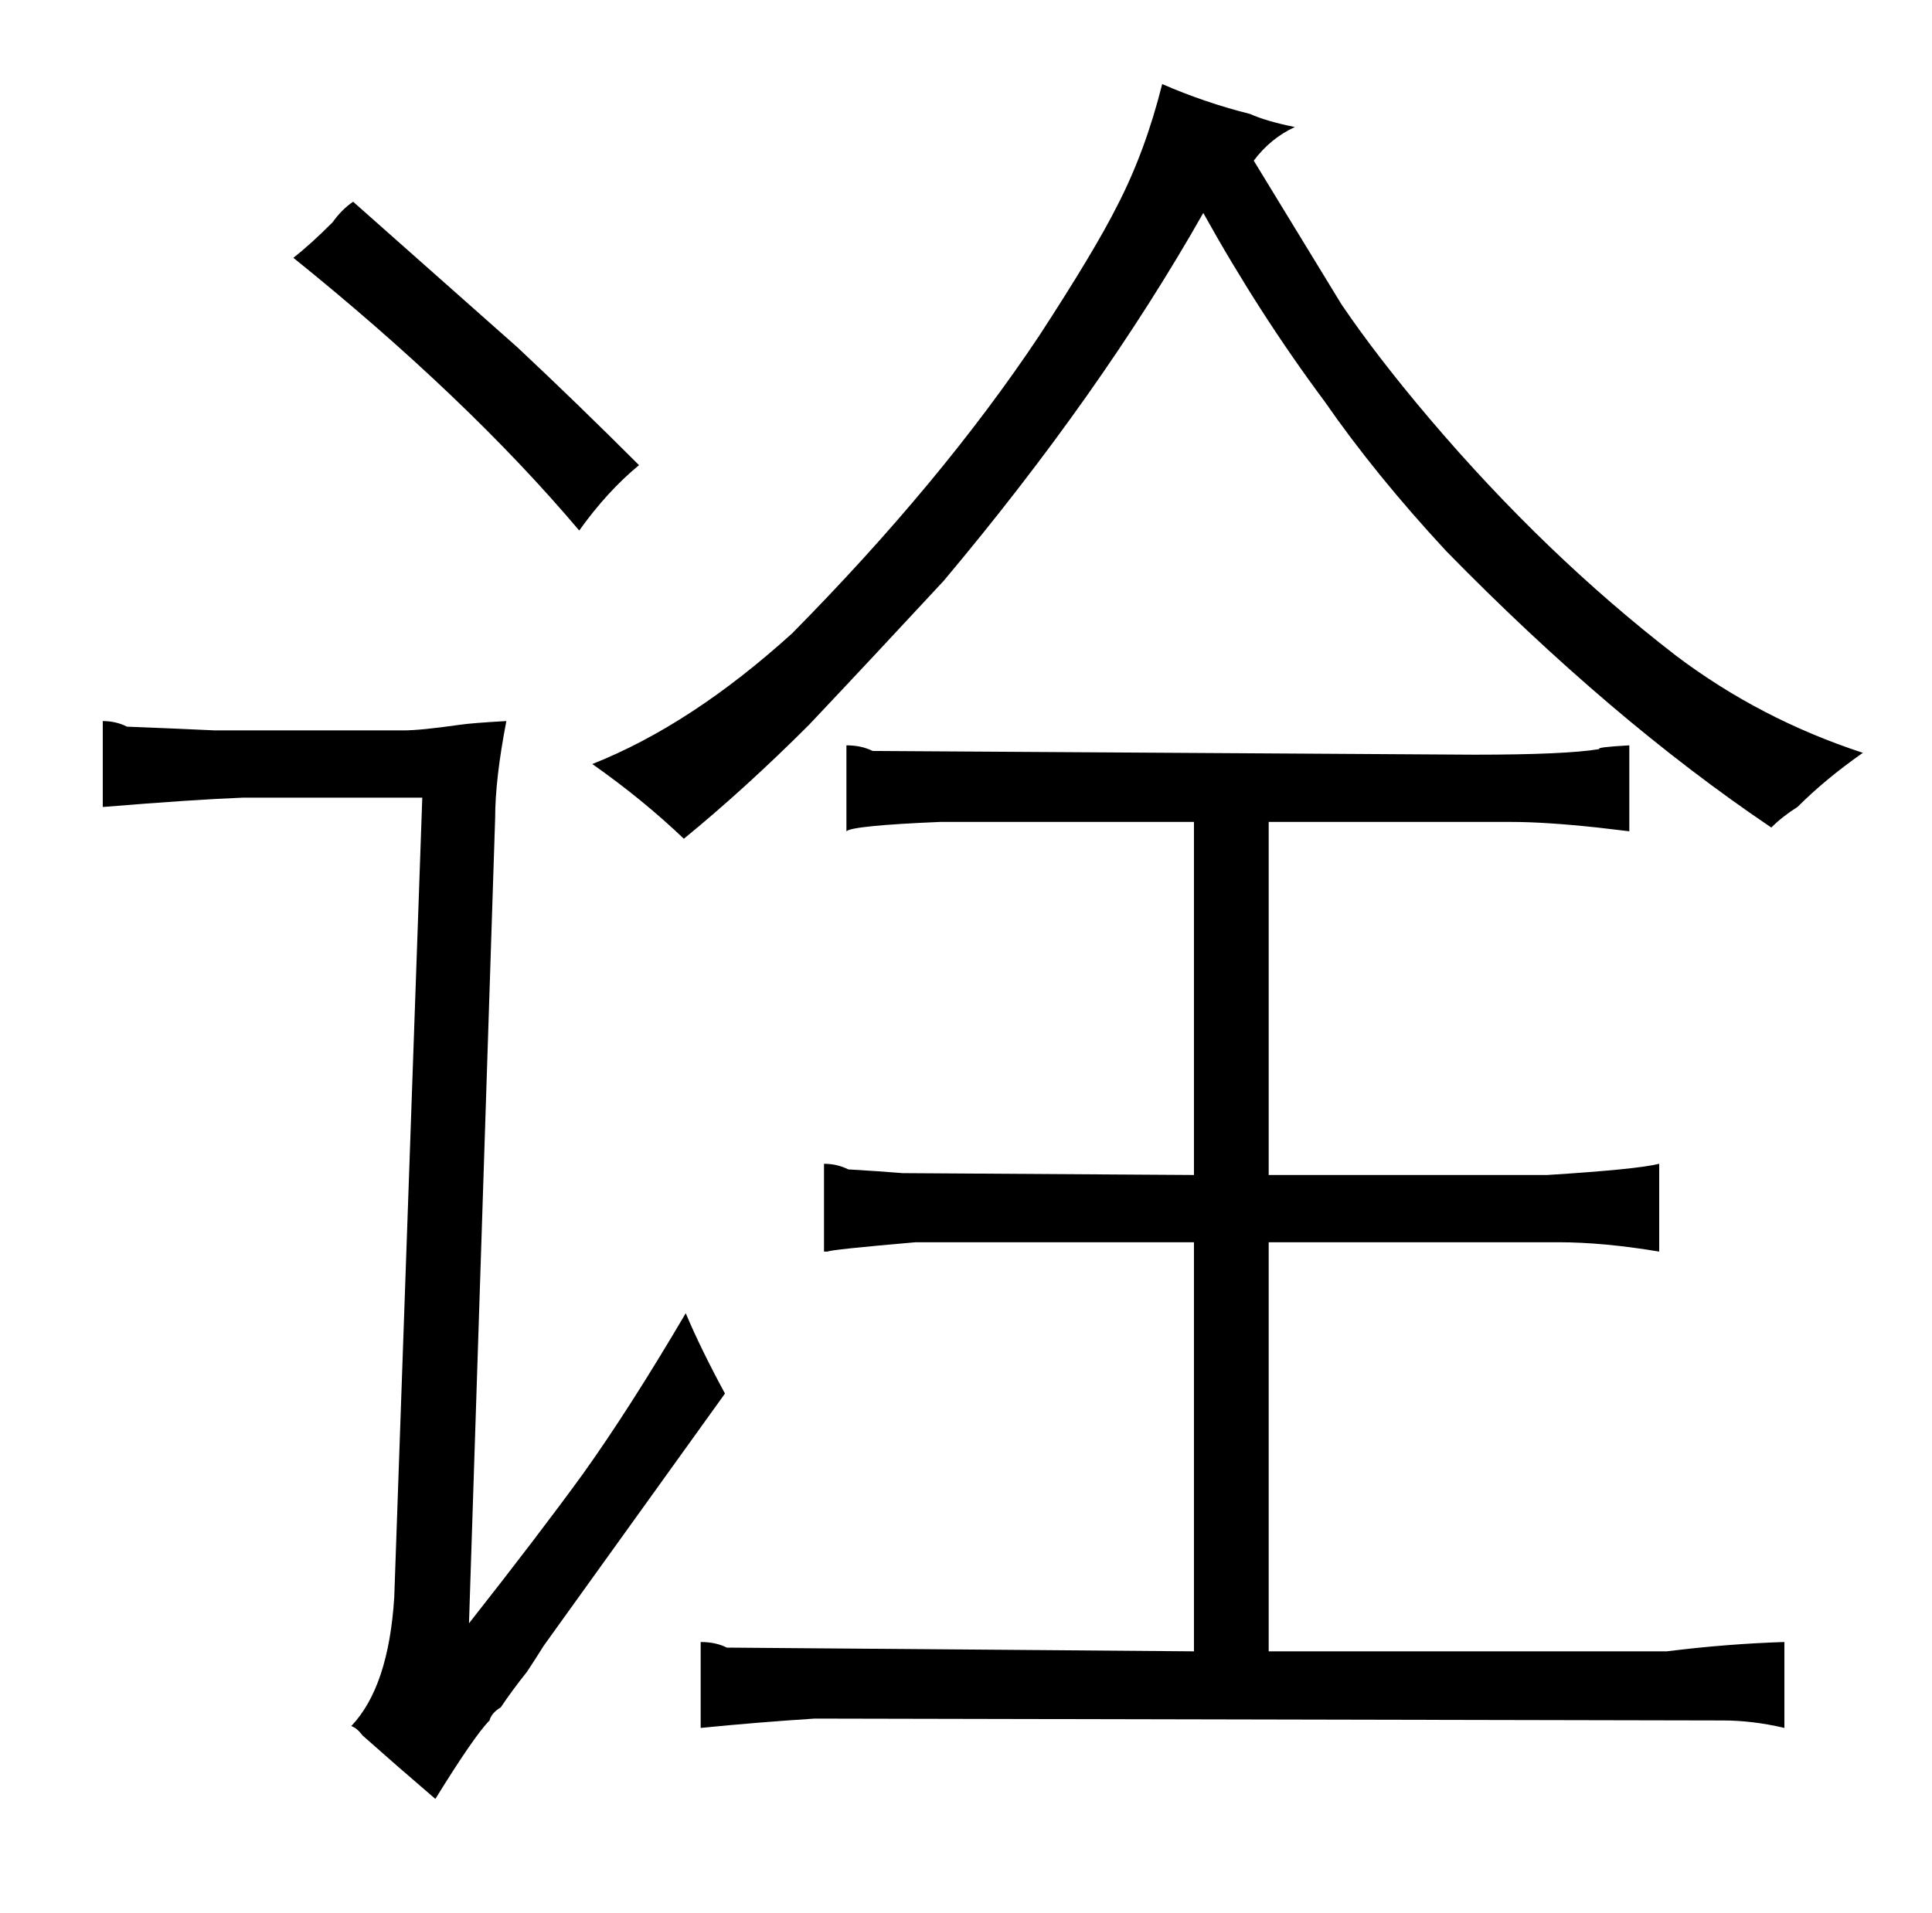 <?xml version="1.0" standalone="no"?>
<!DOCTYPE svg PUBLIC "-//W3C//DTD SVG 1.1//EN" "http://www.w3.org/Graphics/SVG/1.1/DTD/svg11.dtd" >
<svg xmlns="http://www.w3.org/2000/svg" xmlns:xlink="http://www.w3.org/1999/xlink" version="1.1" viewBox="-10 0 1034 1024">
  <g transform="matrix(1 0 0 -1 0 820)">
   <path fill="currentColor"
d="M105 429q-21 1 -47 2q-6 3 -13 3v-46q49 4 75 5h96l-15 -428q-3 -48 -23 -69q3 -1 6 -5q18 -16 39 -34q21 34 29 42q1 4 6 7q6 9 14 19q4 6 9 14l97 135q-13 24 -21 43q-30 -51 -55 -86q-24 -33 -61 -80l14 431q0 21 6 52q-18 -1 -25 -2q-21 -3 -30 -3h-101zM147 682
q93 -75 153 -146q15 21 32 35q-33 33 -65 63l-88 78q-6 -4 -11 -11q-12 -12 -21 -19zM952 388q15 15 35 29q-55 18 -100 52q-70 54 -132 127q-28 33 -47 61l-47 77q9 12 22 18q-15 3 -24 7q-24 6 -47 16q-9 -36 -24 -65q-12 -24 -42 -70q-52 -78 -132 -159q-54 -49 -107 -70
q27 -19 49 -40q33 27 67 61q34 36 72 77q84 100 139 197q30 -54 65 -101q27 -39 65 -80q88 -90 174 -148q6 6 14 11zM629 -64l-250 2q-6 3 -14 3v-46q30 3 61 5l486 -1q16 0 33 -4v46q-31 -1 -63 -5h-213v219h155q24 0 54 -5v47q-12 -3 -60 -6h-149v189h130q18 0 46 -3
l17 -2v46q-18 -1 -16 -2q-18 -3 -67 -3l-322 2q-6 3 -14 3v-46q3 3 50 5h136v-189l-156 1q-12 1 -29 2q-6 3 -13 3v-47h2q1 1 47 5h149v-219z" />
  </g>

</svg>
